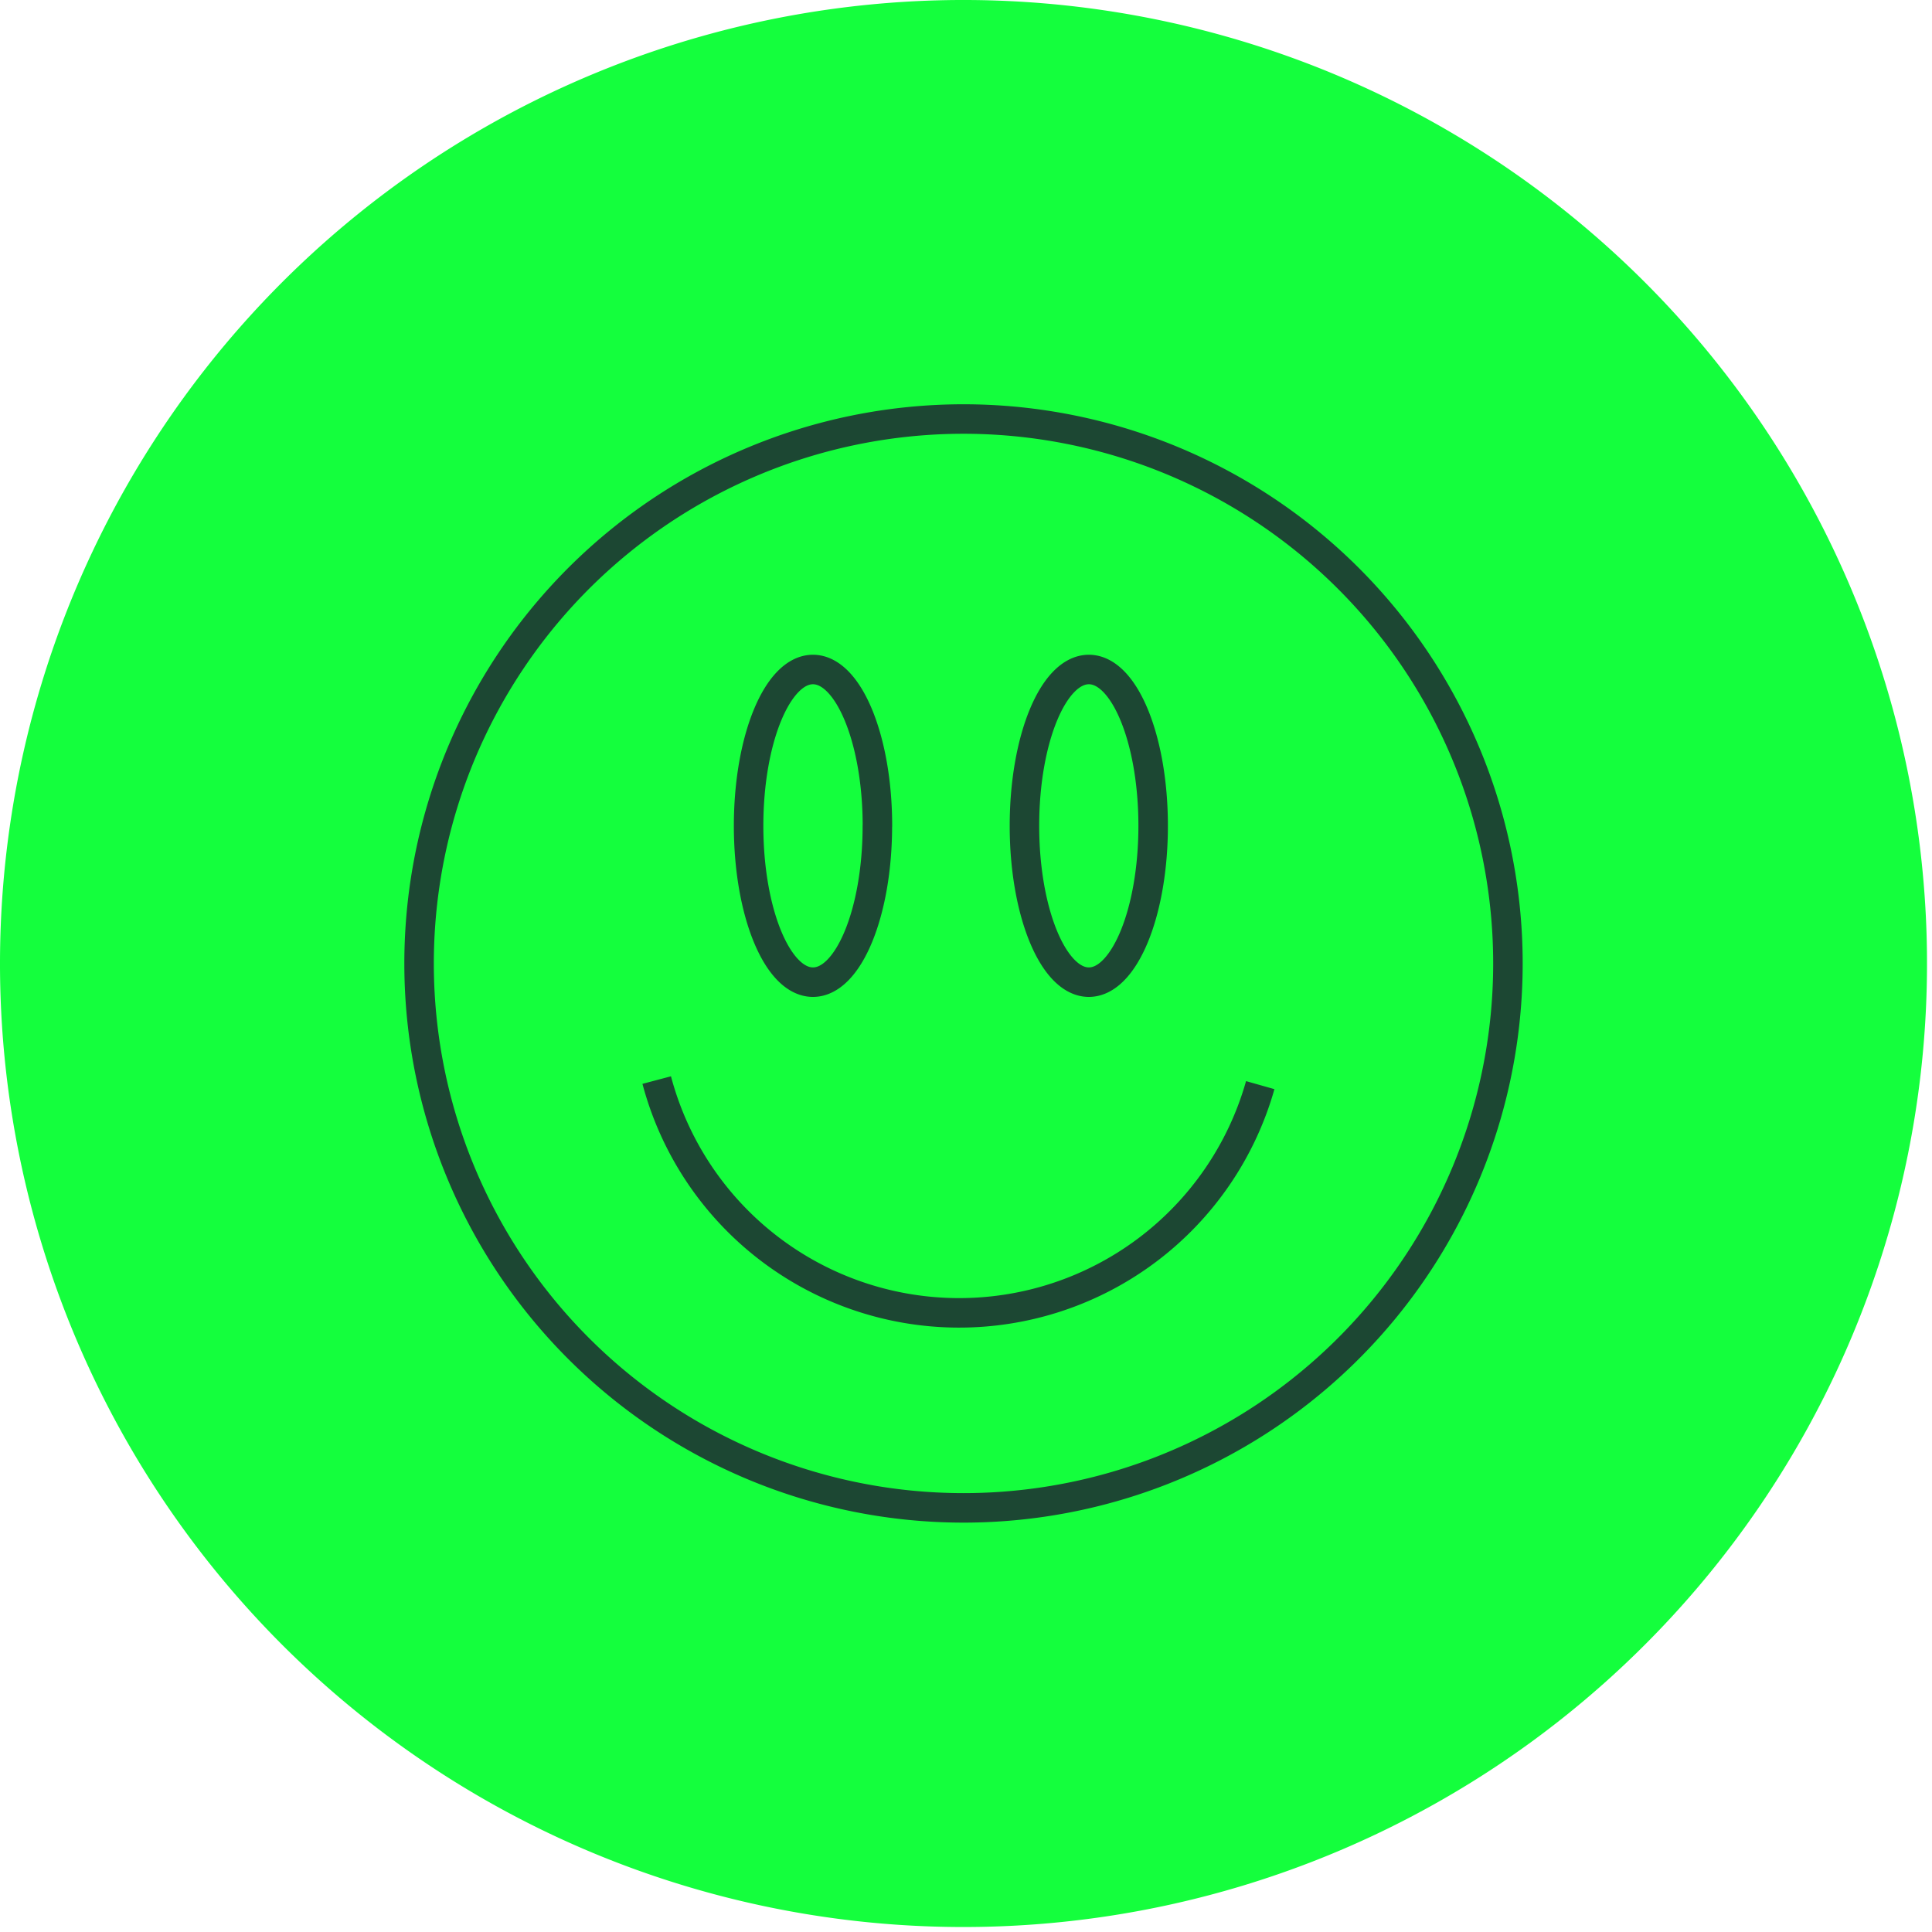 <svg xmlns="http://www.w3.org/2000/svg" xmlns:xlink="http://www.w3.org/1999/xlink" width="131" height="131" viewBox="0 0 131 131">
  <defs>
    <clipPath id="clip-path">
      <rect id="Rectangle_222" data-name="Rectangle 222" width="131" height="131" fill="none"/>
    </clipPath>
  </defs>
  <g id="Group_131453" data-name="Group 131453" clip-path="url(#clip-path)">
    <path id="Path_131593" data-name="Path 131593" d="M0,65.331a65.331,65.331,0,1,1,65.331,65.331A65.33,65.33,0,0,1,0,65.331" transform="translate(0 0)" fill="#14ff3d"/>
    <path id="Path_131594" data-name="Path 131594" d="M58.474,36.28c0,5.853-1.953,10.6-4.36,10.6s-4.367-4.746-4.367-10.6,1.953-10.6,4.367-10.6S58.474,30.427,58.474,36.28Zm-18.7,0c0,5.853-1.953,10.6-4.367,10.6s-4.364-4.746-4.364-10.6,1.953-10.6,4.364-10.6S39.778,30.427,39.778,36.28ZM65.735,53.862a21.215,21.215,0,0,1-40.922-.343M8.7,45.615A36.915,36.915,0,1,1,45.612,82.526,36.914,36.914,0,0,1,8.7,45.615Z" transform="translate(19.716 19.716)" fill="none" stroke="#1c4733" stroke-linejoin="round" stroke-width="2"/>
  </g>
</svg>
